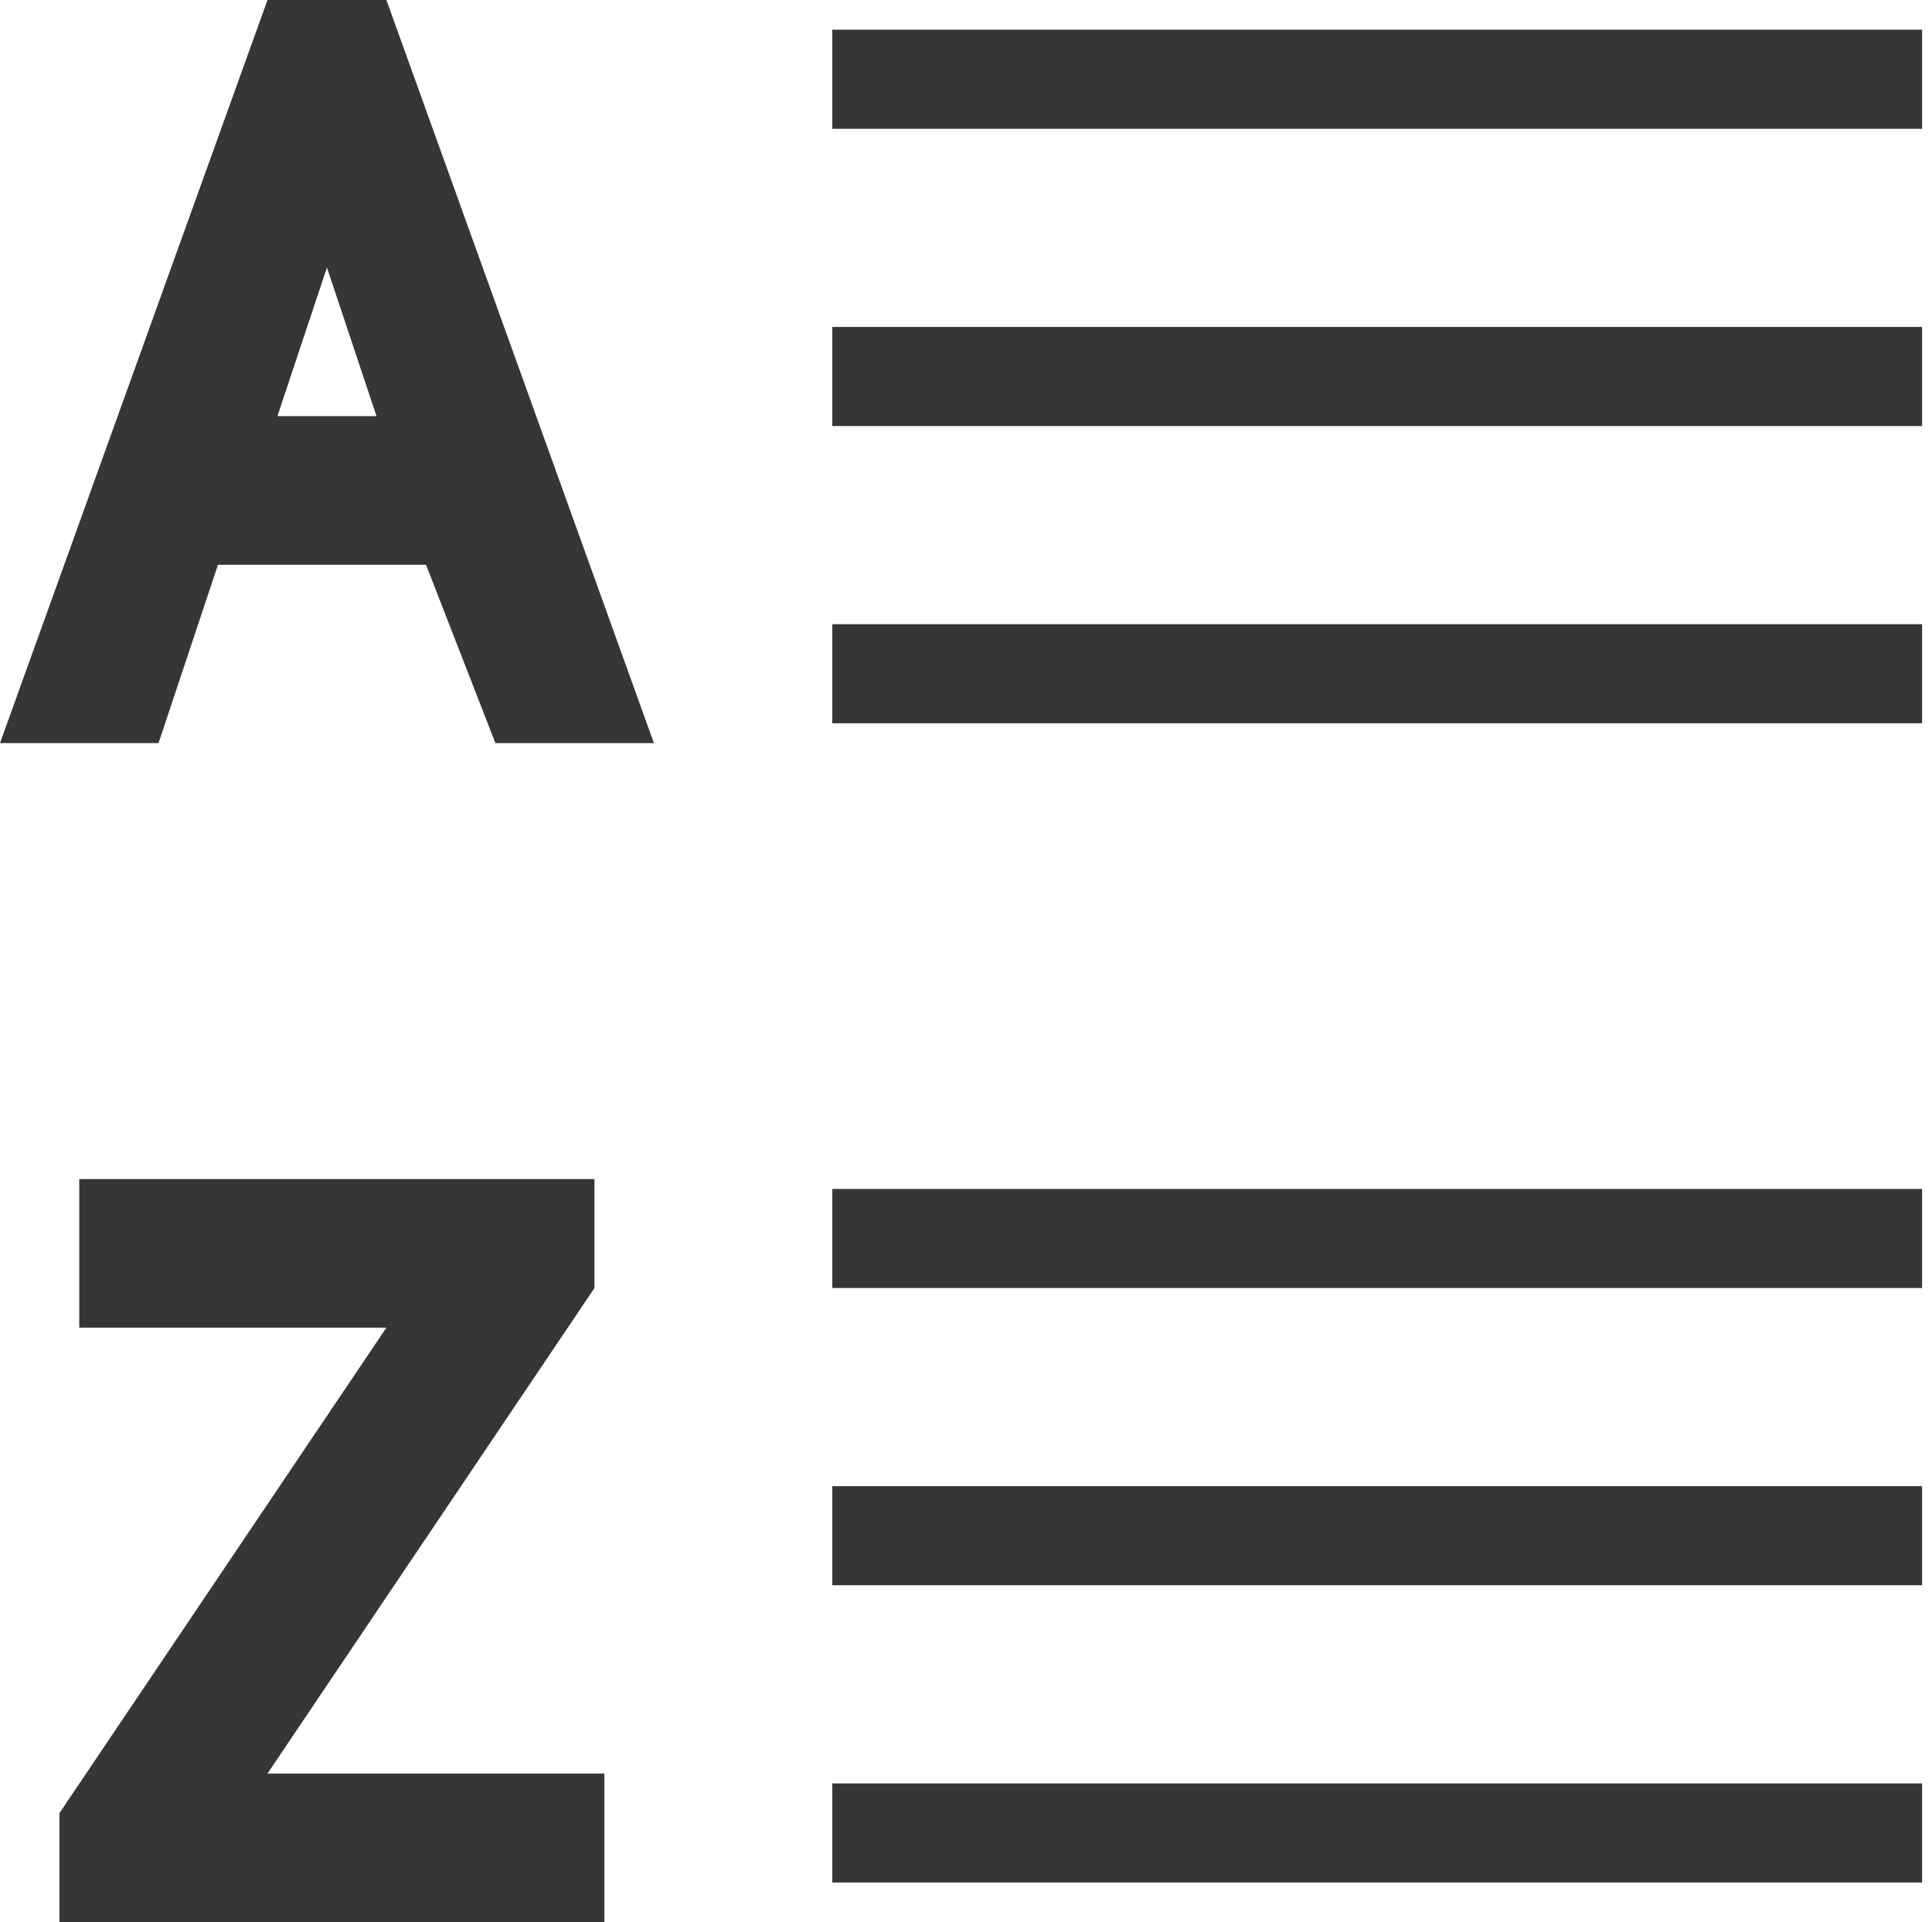 <?xml version="1.0" encoding="utf-8"?>
<!-- Generator: Adobe Illustrator 19.1.0, SVG Export Plug-In . SVG Version: 6.00 Build 0)  -->
<svg version="1.1" id="Layer_1" xmlns="http://www.w3.org/2000/svg" xmlns:xlink="http://www.w3.org/1999/xlink" x="0px" y="0px"
	 viewBox="0 0 19.5 19.4" style="enable-background:new 0 0 19.5 19.4;" xml:space="preserve">
<style type="text/css">
	.st0{fill:#353635;}
</style>
<g>
	<g>
		<path class="st0" d="M2.7,0L0,7.5h1.6l0.6-1.8h2.1L5,7.5h1.6L3.9,0H2.7z M3.8,4.2H2.8l0.5-1.5L3.8,4.2z"/>
		<polygon class="st0" points="2.7,17.9 6,13 6,11.9 0.8,11.9 0.8,13.4 3.9,13.4 0.6,18.3 0.6,19.4 6.1,19.4 6.1,17.9 		"/>
	</g>
	<g>
		<rect x="8.4" y="6.3" class="st0" width="11" height="1"/>
	</g>
	<g>
		<rect x="8.4" y="3.3" class="st0" width="11" height="1"/>
	</g>
	<g>
		<rect x="8.4" y="0.3" class="st0" width="11" height="1"/>
	</g>
	<g>
		<rect x="8.4" y="18" class="st0" width="11" height="1"/>
	</g>
	<g>
		<rect x="8.4" y="15" class="st0" width="11" height="1"/>
	</g>
	<g>
		<rect x="8.4" y="12" class="st0" width="11" height="1"/>
	</g>
</g>
</svg>
